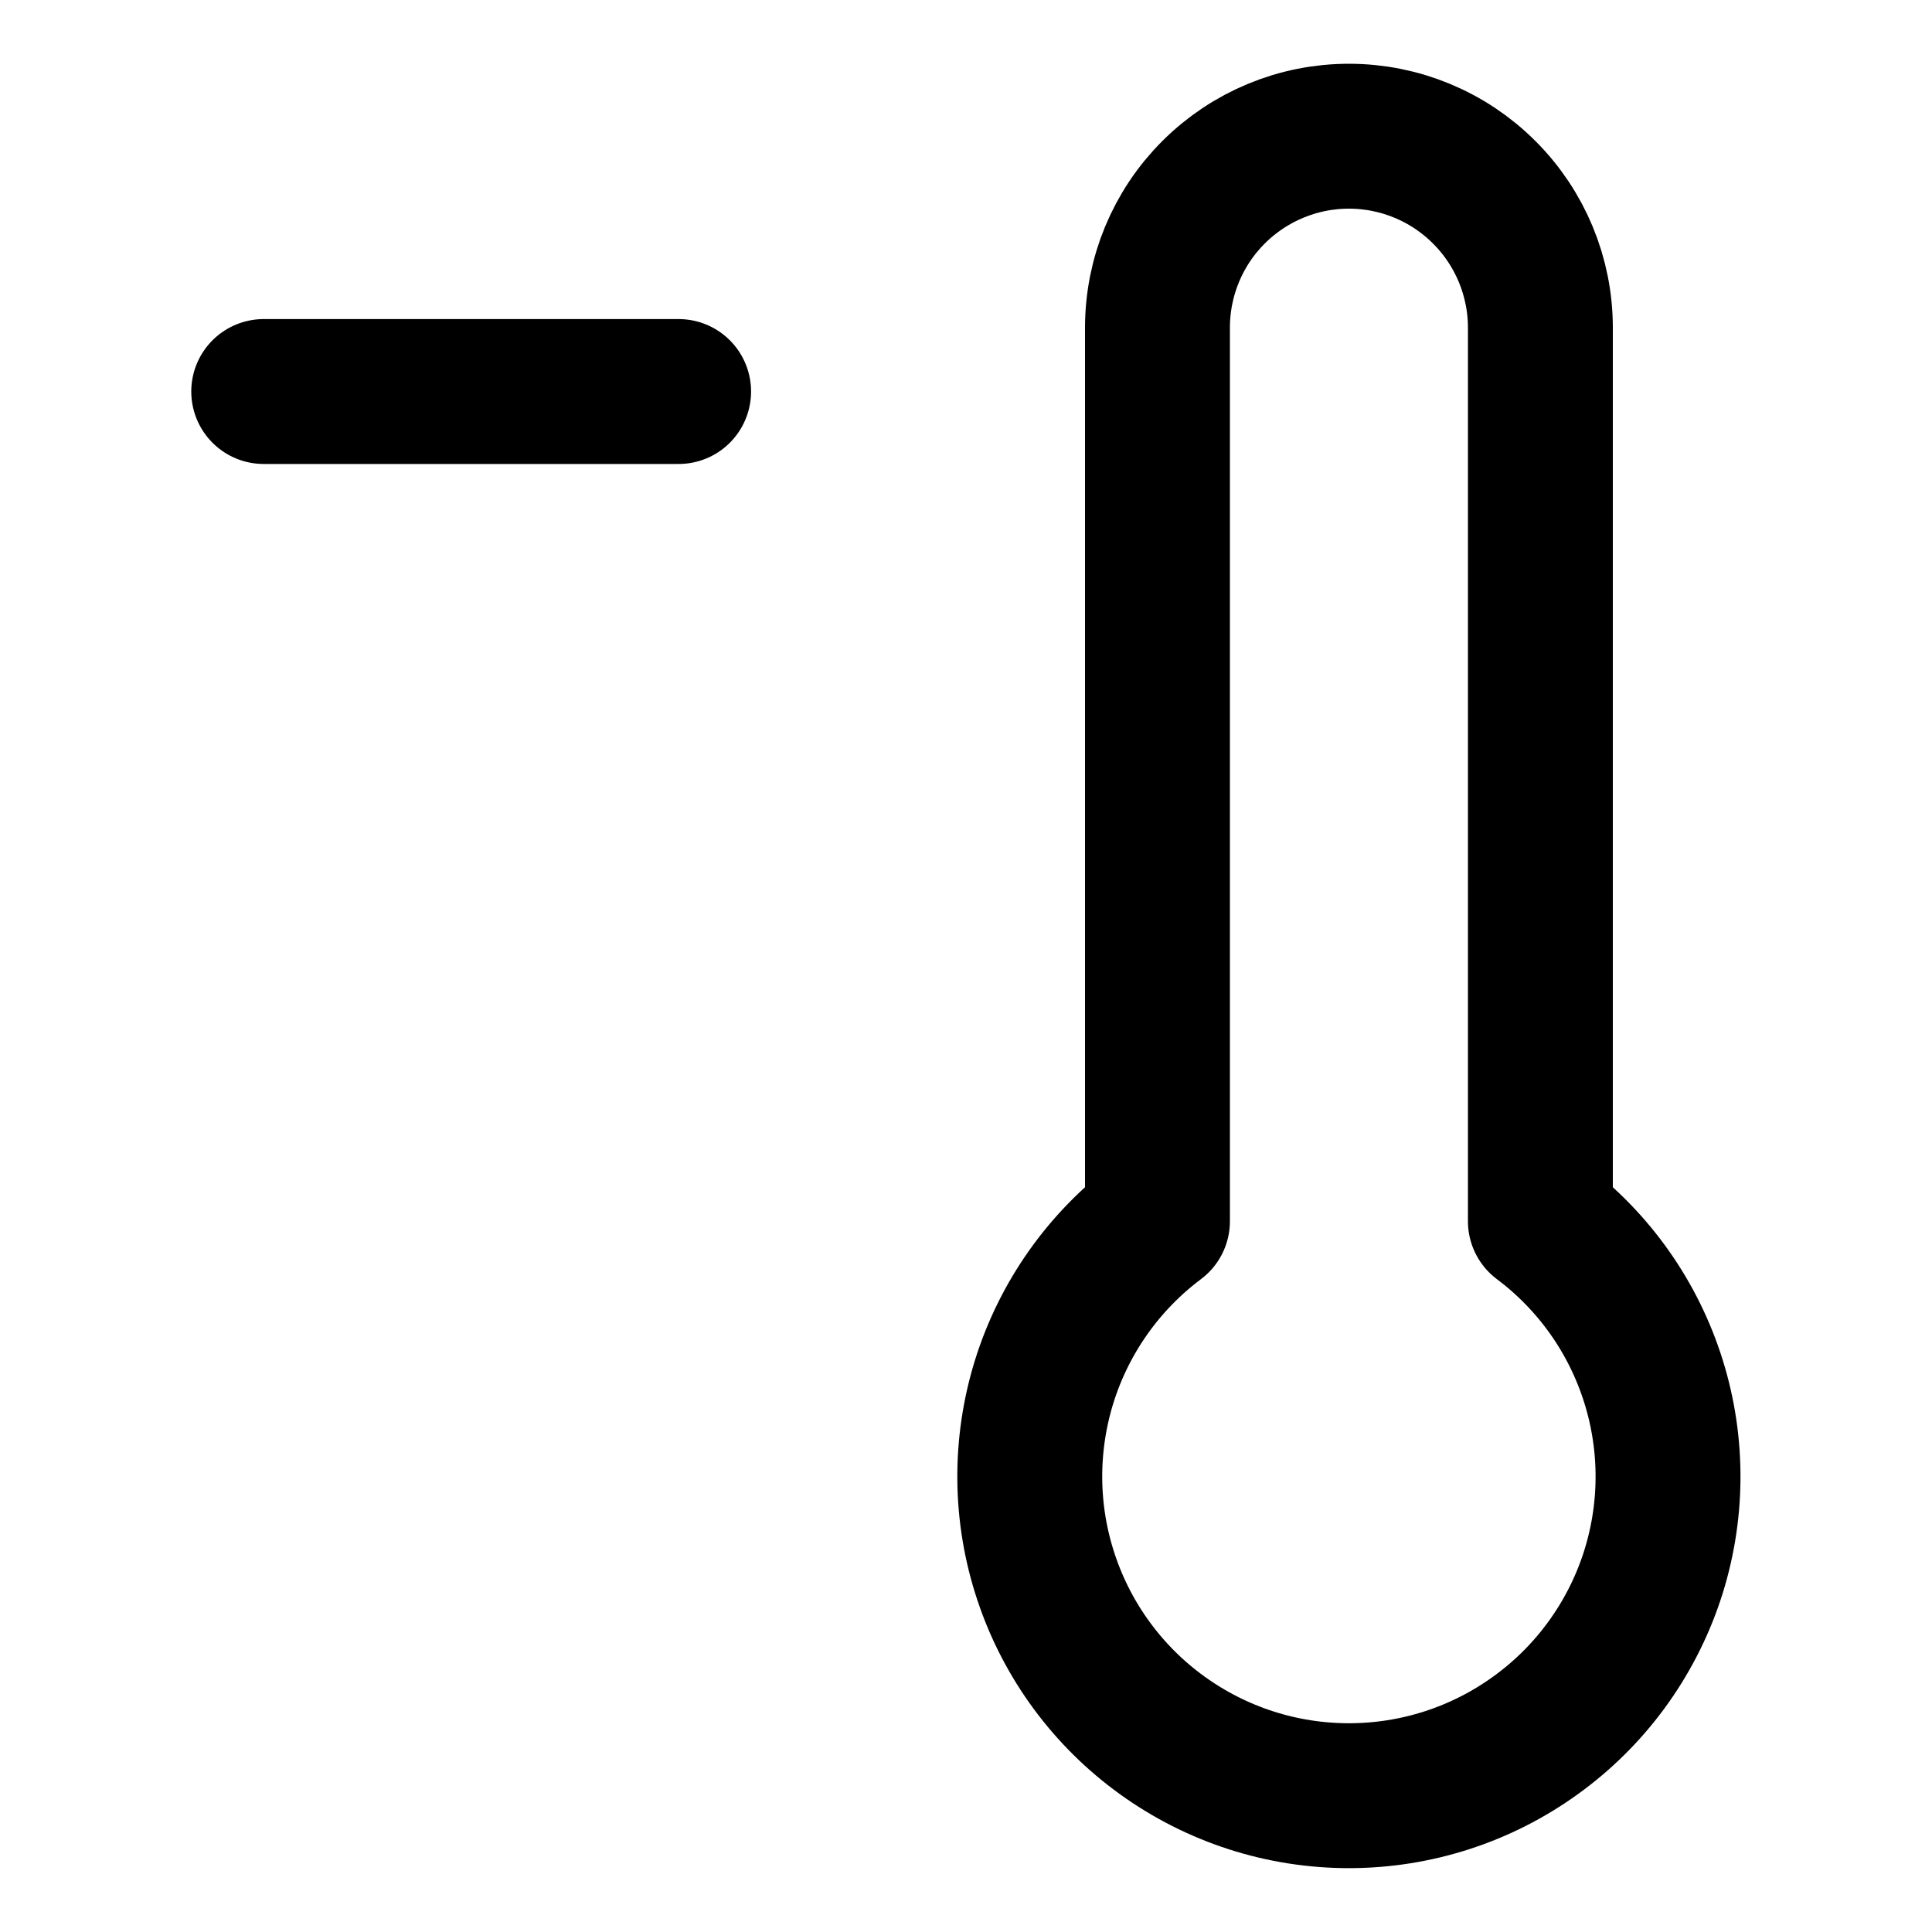 <svg width="20" height="20" viewBox="0 0 20 20" fill="none" xmlns="http://www.w3.org/2000/svg">
<g id="thermometer-negative-5">
<g id="thermometer-negative--temperature-thermometer-minus-mercury-cold-weather">
<path id="Vector" d="M15.946 12.642V3.392C15.946 2.867 15.737 2.362 15.365 1.991C14.994 1.619 14.489 1.41 13.964 1.41C13.438 1.41 12.934 1.619 12.562 1.991C12.19 2.362 11.982 2.867 11.982 3.392V12.642C11.427 13.058 11.017 13.638 10.81 14.3C10.604 14.962 10.61 15.672 10.83 16.33C11.049 16.988 11.47 17.56 12.032 17.965C12.595 18.371 13.27 18.589 13.964 18.589C14.657 18.589 15.333 18.371 15.895 17.965C16.458 17.56 16.878 16.988 17.098 16.33C17.317 15.672 17.324 14.962 17.117 14.3C16.91 13.638 16.501 13.058 15.946 12.642Z" stroke="black" stroke-width="1.5" stroke-linecap="round" stroke-linejoin="round"/>
<path id="Vector_2" d="M2.73 4.053H7.025" stroke="black" stroke-width="1.5" stroke-linecap="round" stroke-linejoin="round"/>
</g>
</g>
</svg>
